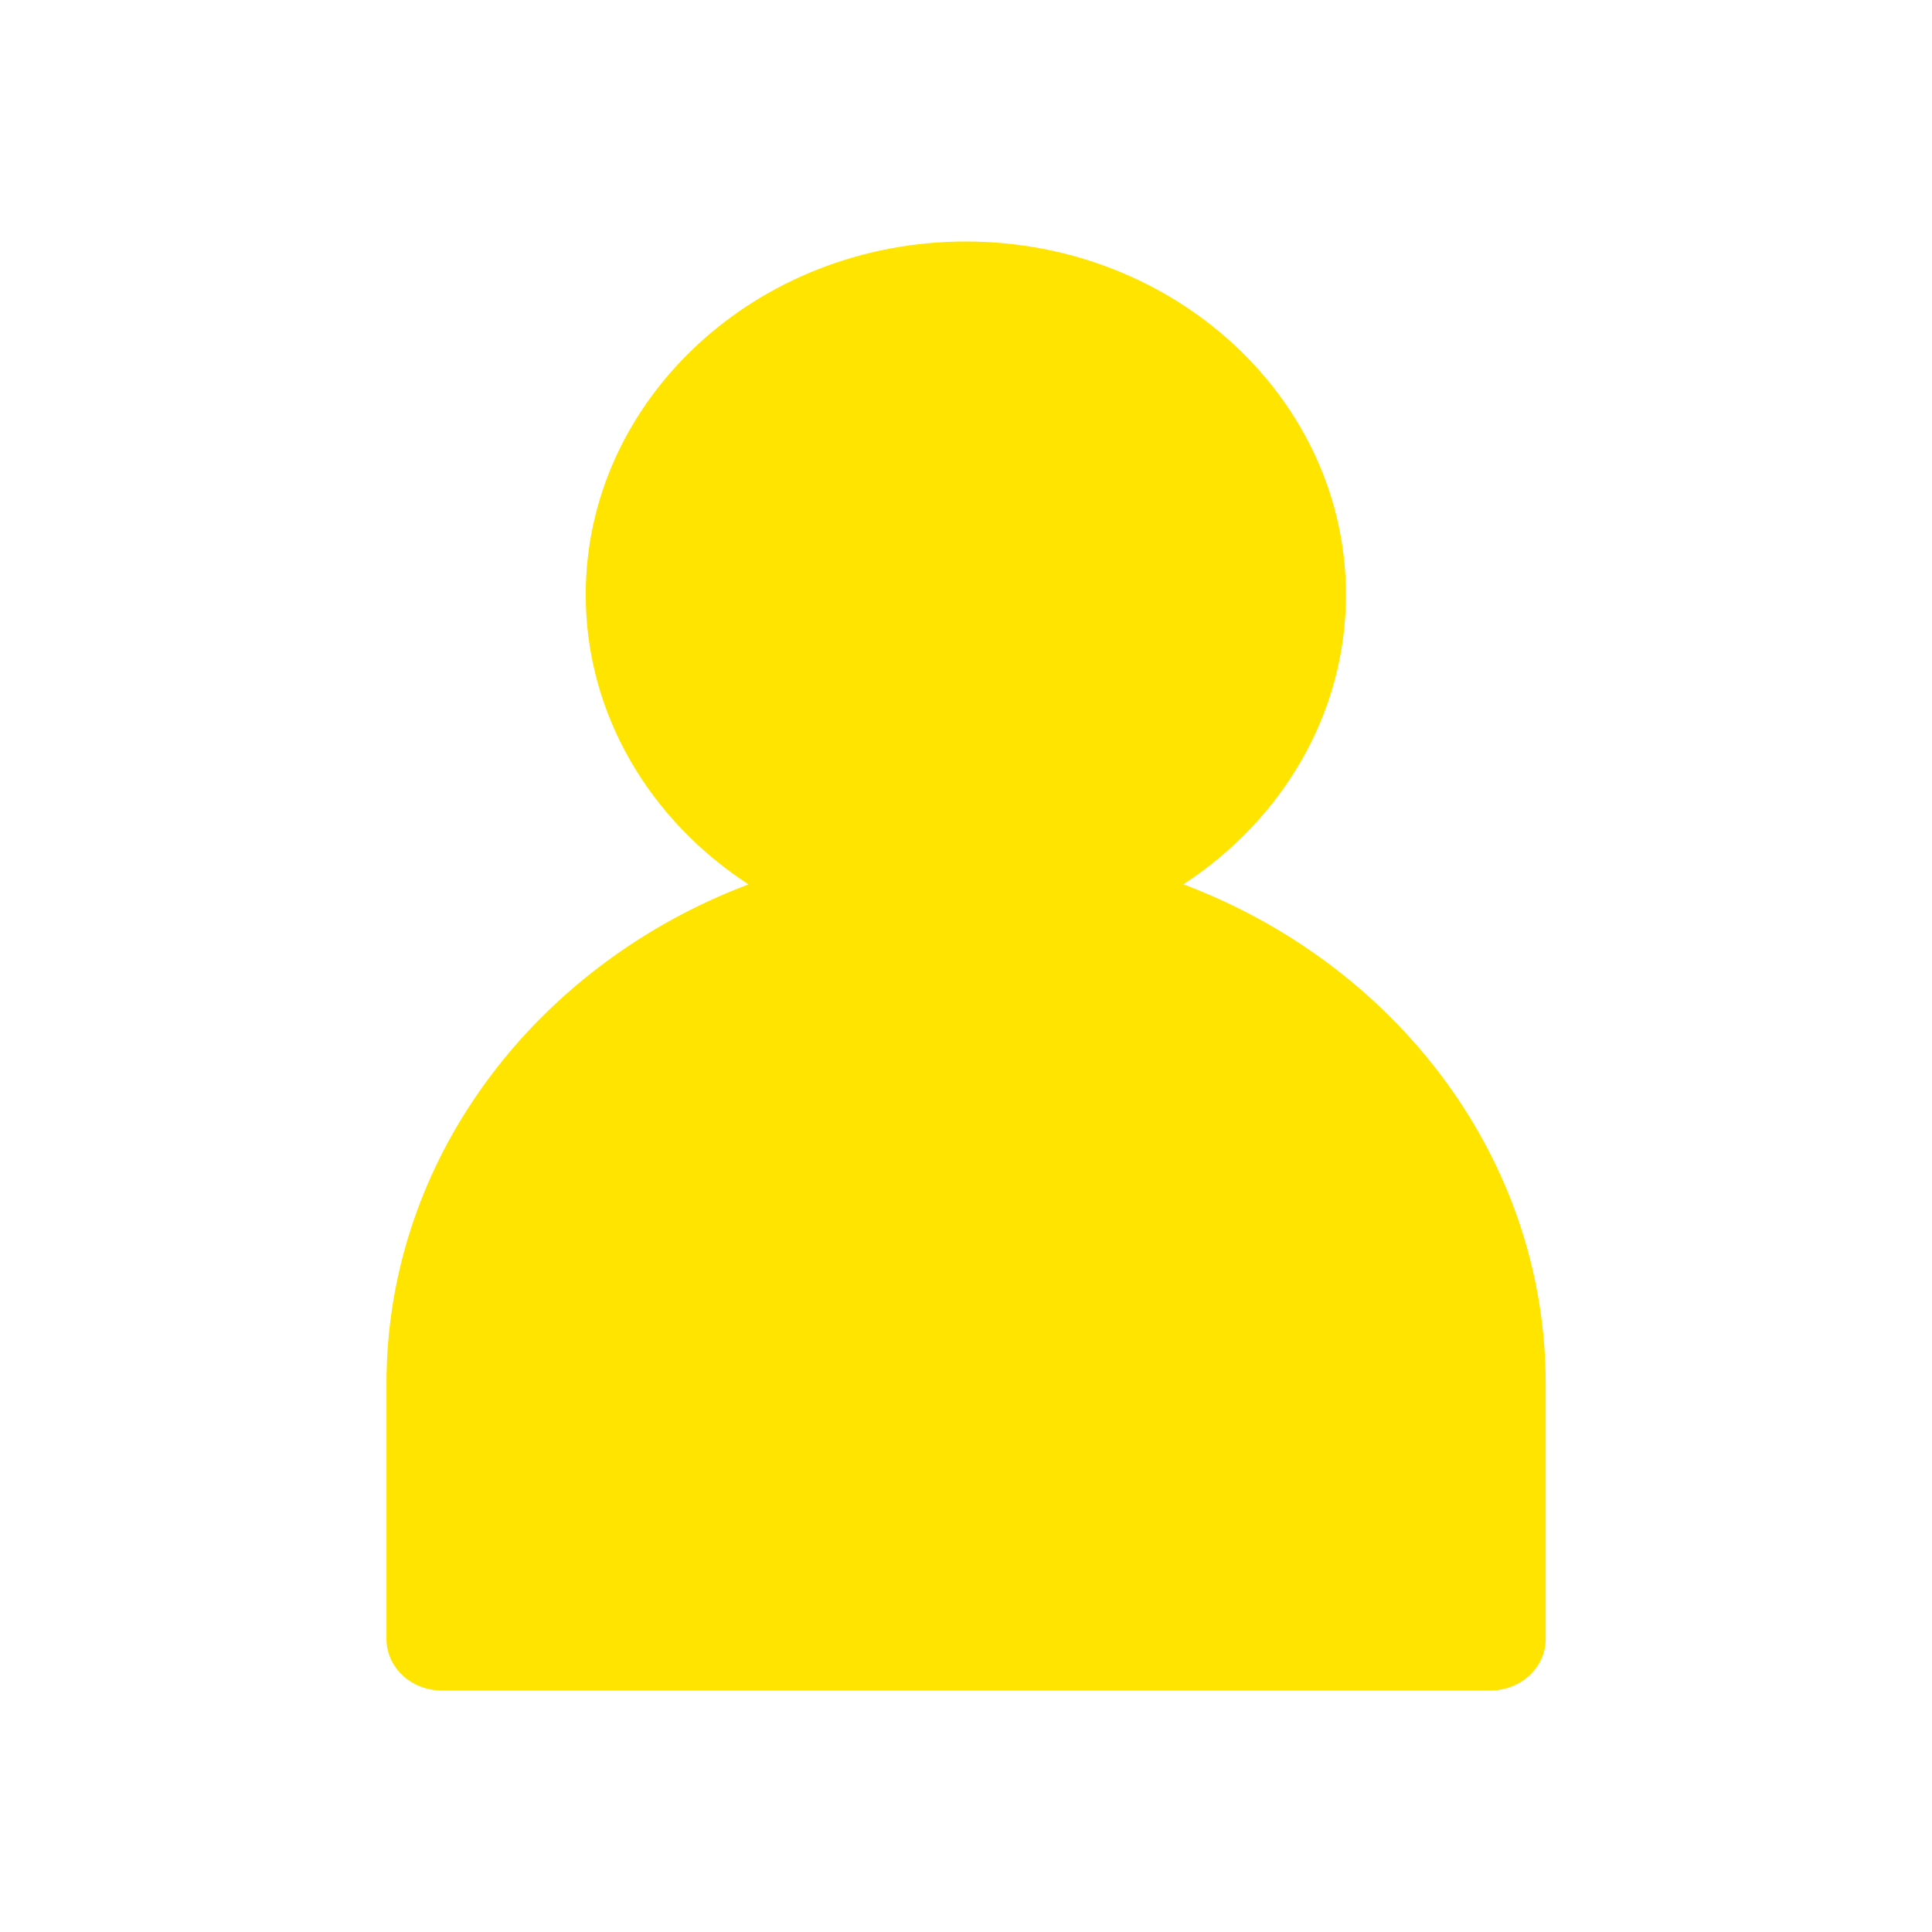 <svg width="24" height="24" viewBox="0 0 24 24" fill="none" xmlns="http://www.w3.org/2000/svg">
<path fill-rule="evenodd" clip-rule="evenodd" d="M15.086 11.143C14.959 11.087 14.83 11.034 14.7 10.985C15.92 10.19 16.72 8.875 16.72 7.388C16.72 4.968 14.601 3 11.998 3C9.394 3 7.276 4.968 7.276 7.388C7.276 8.875 8.077 10.192 9.298 10.986C9.169 11.035 9.041 11.087 8.915 11.143C6.485 12.219 4.801 14.523 4.801 17.187V20.361C4.801 20.714 5.109 21 5.488 21H18.513C18.893 21 19.201 20.714 19.201 20.361V17.187C19.201 14.523 17.517 12.219 15.086 11.143Z" fill="#FFE400"/>
</svg>
